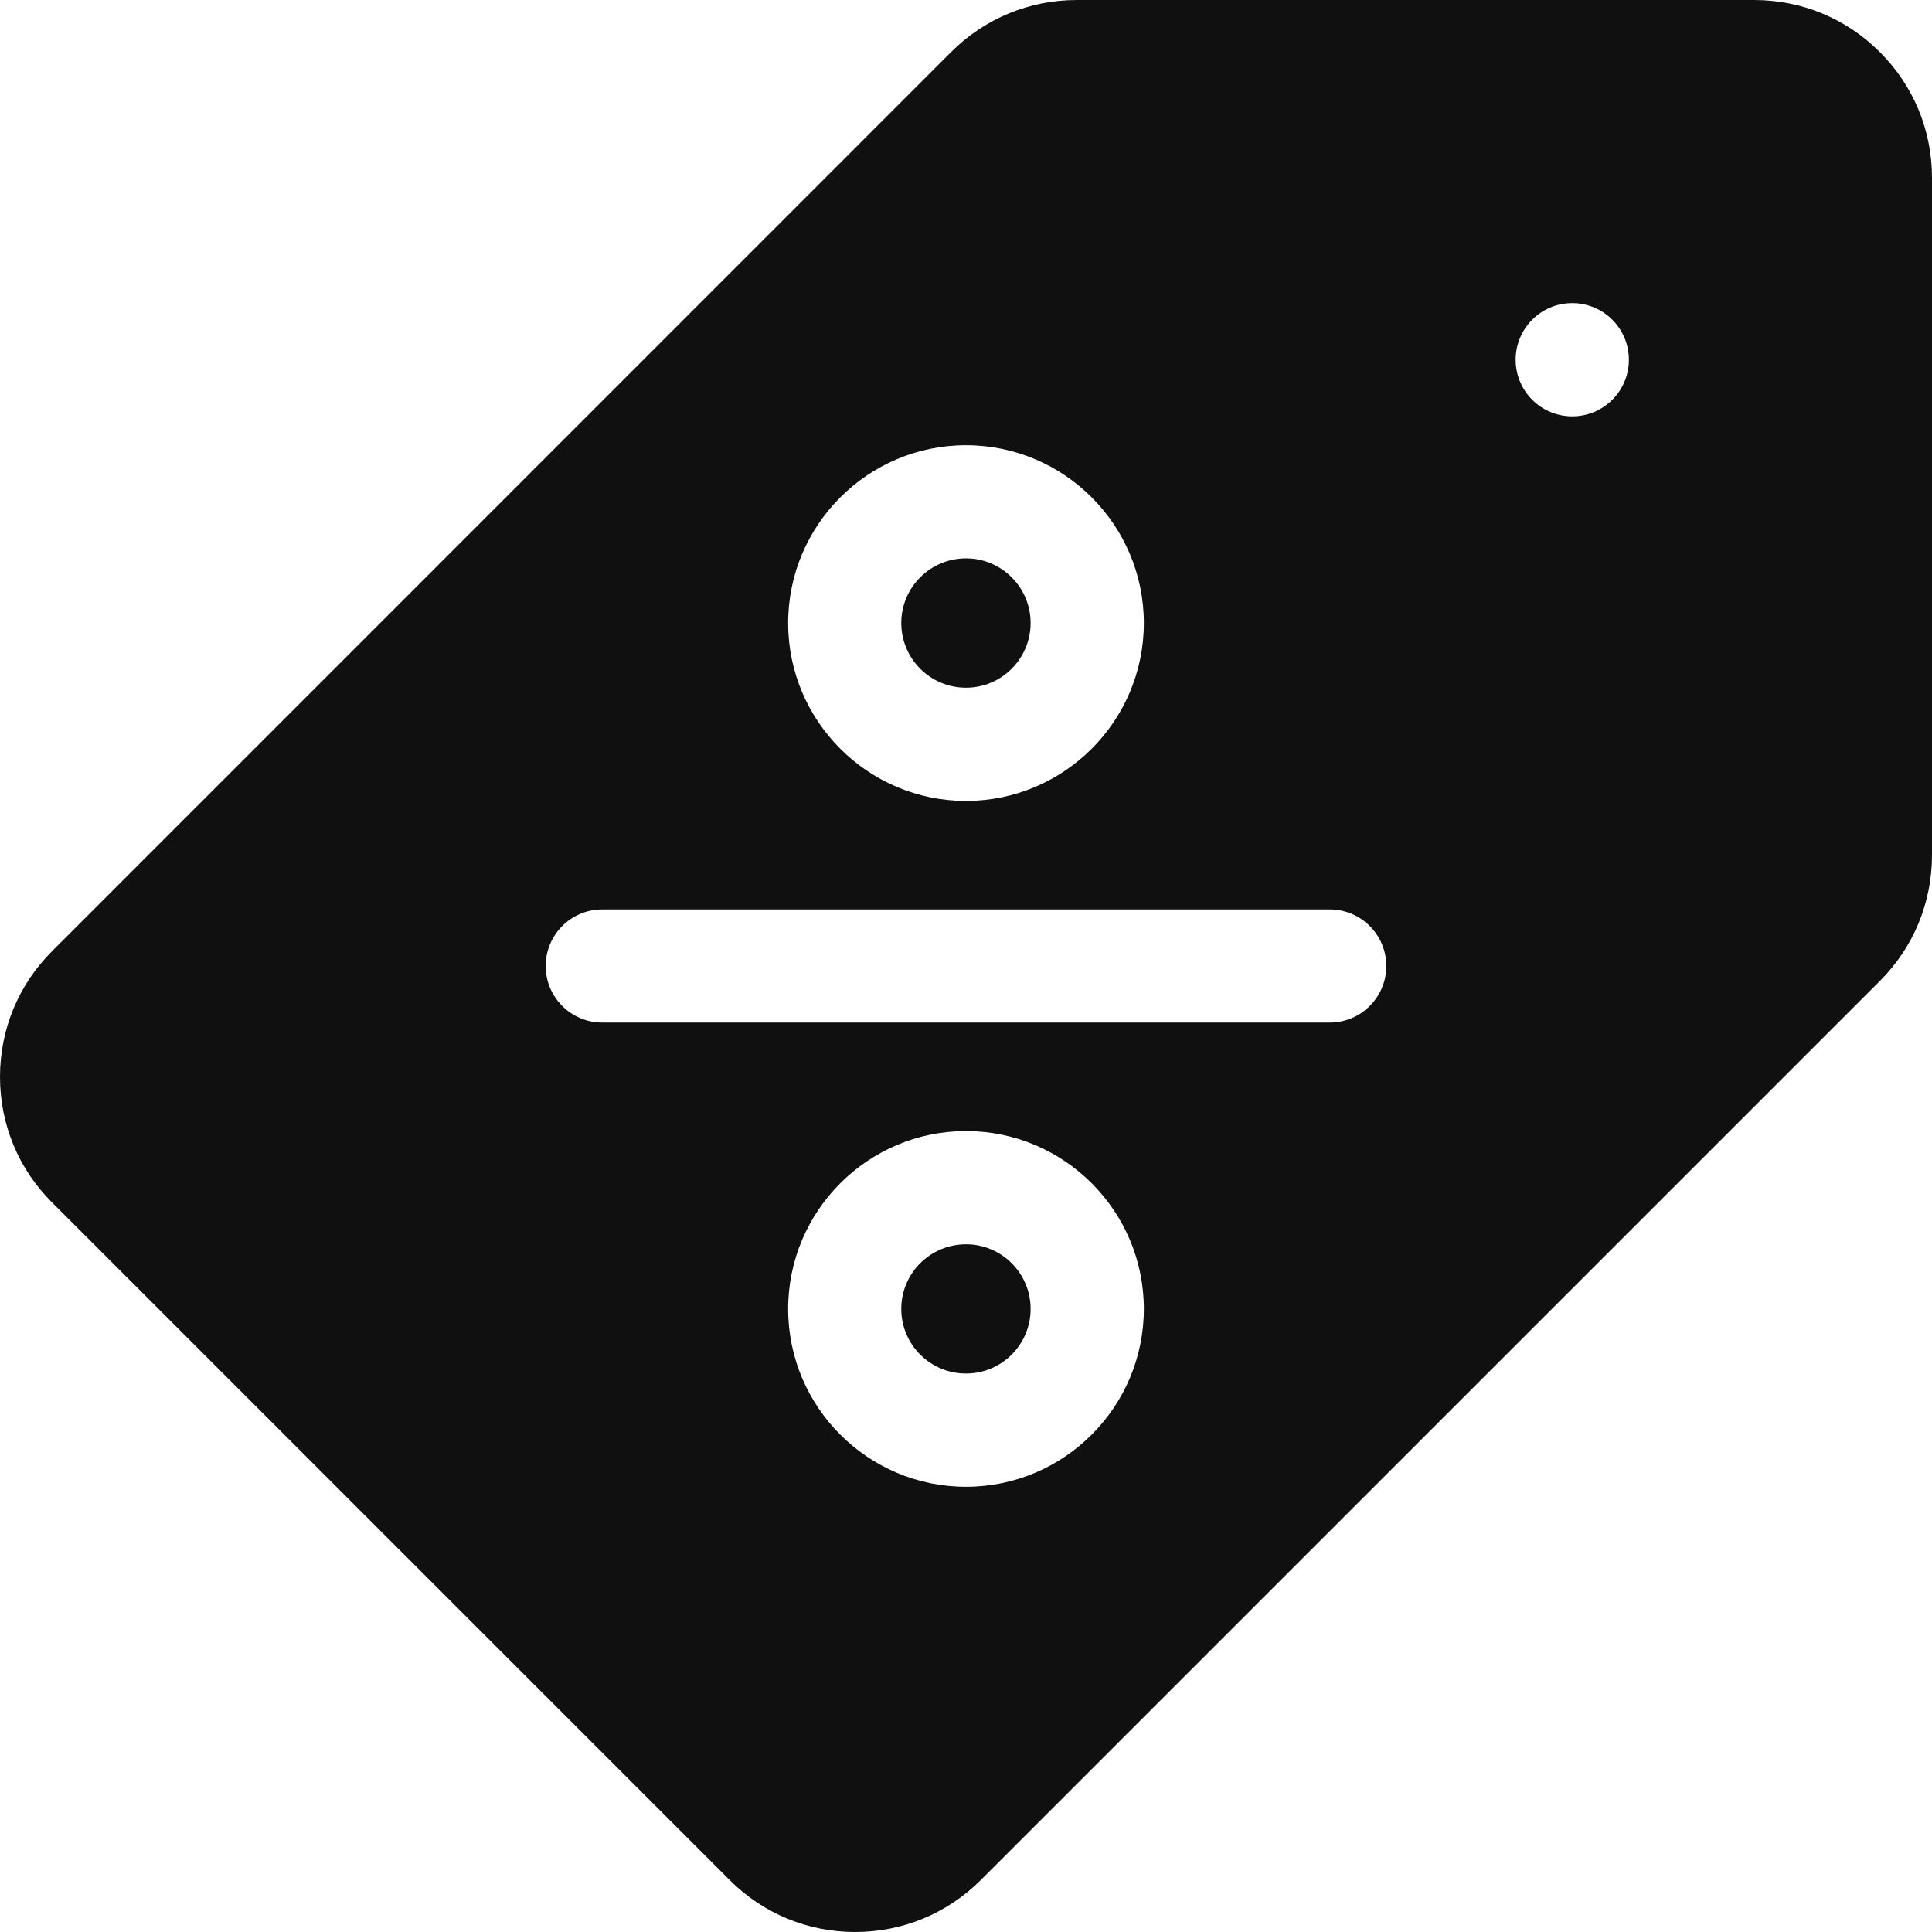 <svg width="18" height="18" viewBox="0 0 18 18" fill="none" xmlns="http://www.w3.org/2000/svg">
<g clip-path="url(#clip0_600_5082)">
<path d="M9 12.797C9.332 12.797 9.602 12.528 9.602 12.195C9.602 11.862 9.332 11.593 9 11.593C8.667 11.593 8.397 11.862 8.397 12.195C8.397 12.528 8.667 12.797 9 12.797Z" fill="#101010"/>
<path d="M9 6.407C9.332 6.407 9.602 6.137 9.602 5.804C9.602 5.472 9.332 5.202 9 5.202C8.667 5.202 8.397 5.472 8.397 5.804C8.397 6.137 8.667 6.407 9 6.407Z" fill="#101010"/>
<path d="M17.515 0.486C17.202 0.172 16.786 0 16.343 0H10.033C9.59 0 9.174 0.172 8.861 0.485L0.486 8.861C0.172 9.174 0 9.59 0 10.033C0 10.475 0.172 10.892 0.486 11.204L6.796 17.514C7.108 17.828 7.525 18 7.967 18C8.41 18 8.826 17.828 9.139 17.515L17.515 9.139C17.828 8.826 18 8.41 18 7.967V1.657C18 1.214 17.828 0.798 17.515 0.486ZM9 4.148C9.914 4.148 10.657 4.891 10.657 5.805C10.657 6.718 9.914 7.462 9 7.462C8.086 7.462 7.343 6.718 7.343 5.805C7.343 4.891 8.086 4.148 9 4.148ZM9 13.852C8.086 13.852 7.343 13.109 7.343 12.195C7.343 11.282 8.086 10.538 9 10.538C9.914 10.538 10.657 11.282 10.657 12.195C10.657 13.109 9.914 13.852 9 13.852ZM12.389 9.527H5.611C5.32 9.527 5.084 9.291 5.084 9C5.084 8.709 5.32 8.473 5.611 8.473H12.389C12.68 8.473 12.916 8.709 12.916 9C12.916 9.291 12.68 9.527 12.389 9.527ZM14.648 3.879C14.357 3.879 14.121 3.643 14.121 3.352C14.121 3.06 14.357 2.824 14.648 2.824C14.94 2.824 15.176 3.06 15.176 3.352C15.176 3.643 14.94 3.879 14.648 3.879Z" fill="#101010"/>
</g>
<defs>
<clipPath id="clip0_600_5082">
<rect width="18" height="18" fill="white"/>
</clipPath>
</defs>
</svg>
